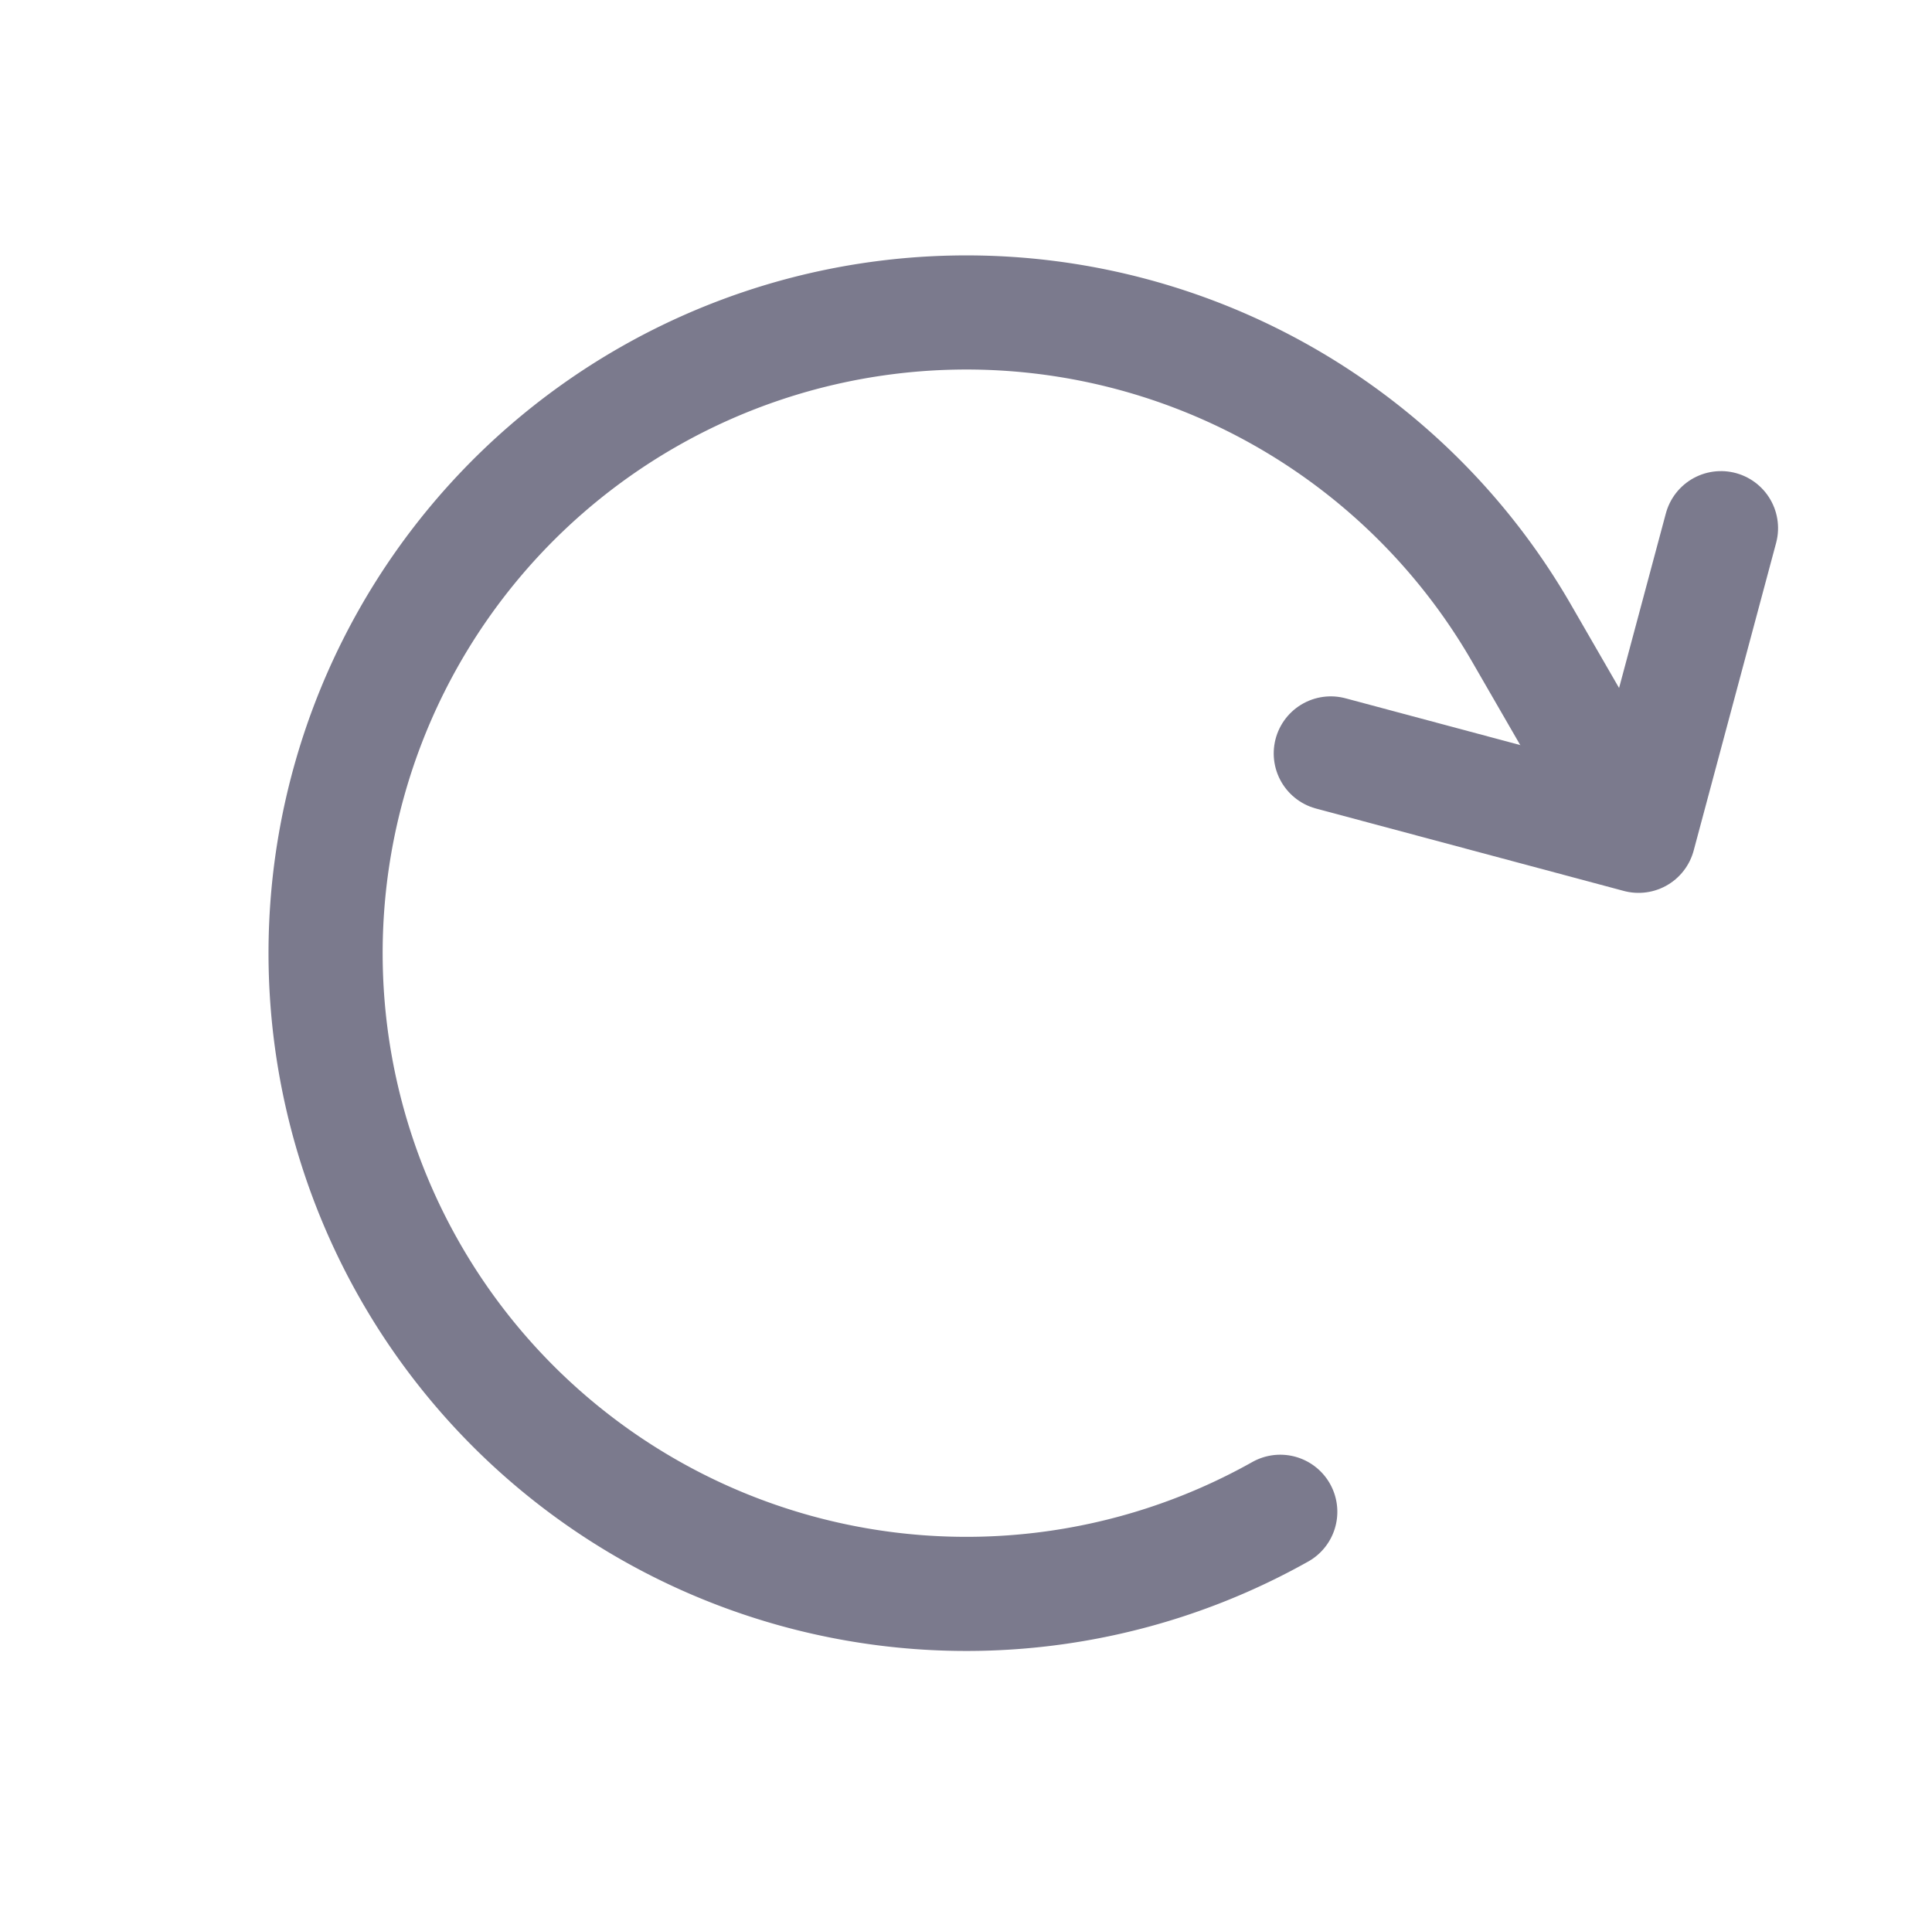 <svg xmlns="http://www.w3.org/2000/svg" width="20.312" height="20.124" viewBox="0 0 20.312 20.124">
  <defs>
    <style>
      .cls-1 {
        fill: none;
        stroke: #7b7a8d;
        stroke-linecap: round;
        stroke-linejoin: round;
        stroke-width: 1.2px;
      }
    </style>
  </defs>
  <g id="refresh" transform="translate(-3.778 5.671) rotate(-30)">
    <path id="Path_29831" data-name="Path 29831" class="cls-1" d="M20.737,12l-2.368,2.368L16,12" transform="translate(-1.737 -1.166)"/>
    <path id="Path_29832" data-name="Path 29832" class="cls-1" d="M9.816,17.474a6.737,6.737,0,1,1,6.816-6.737v1.684"/>
  </g>
</svg>
